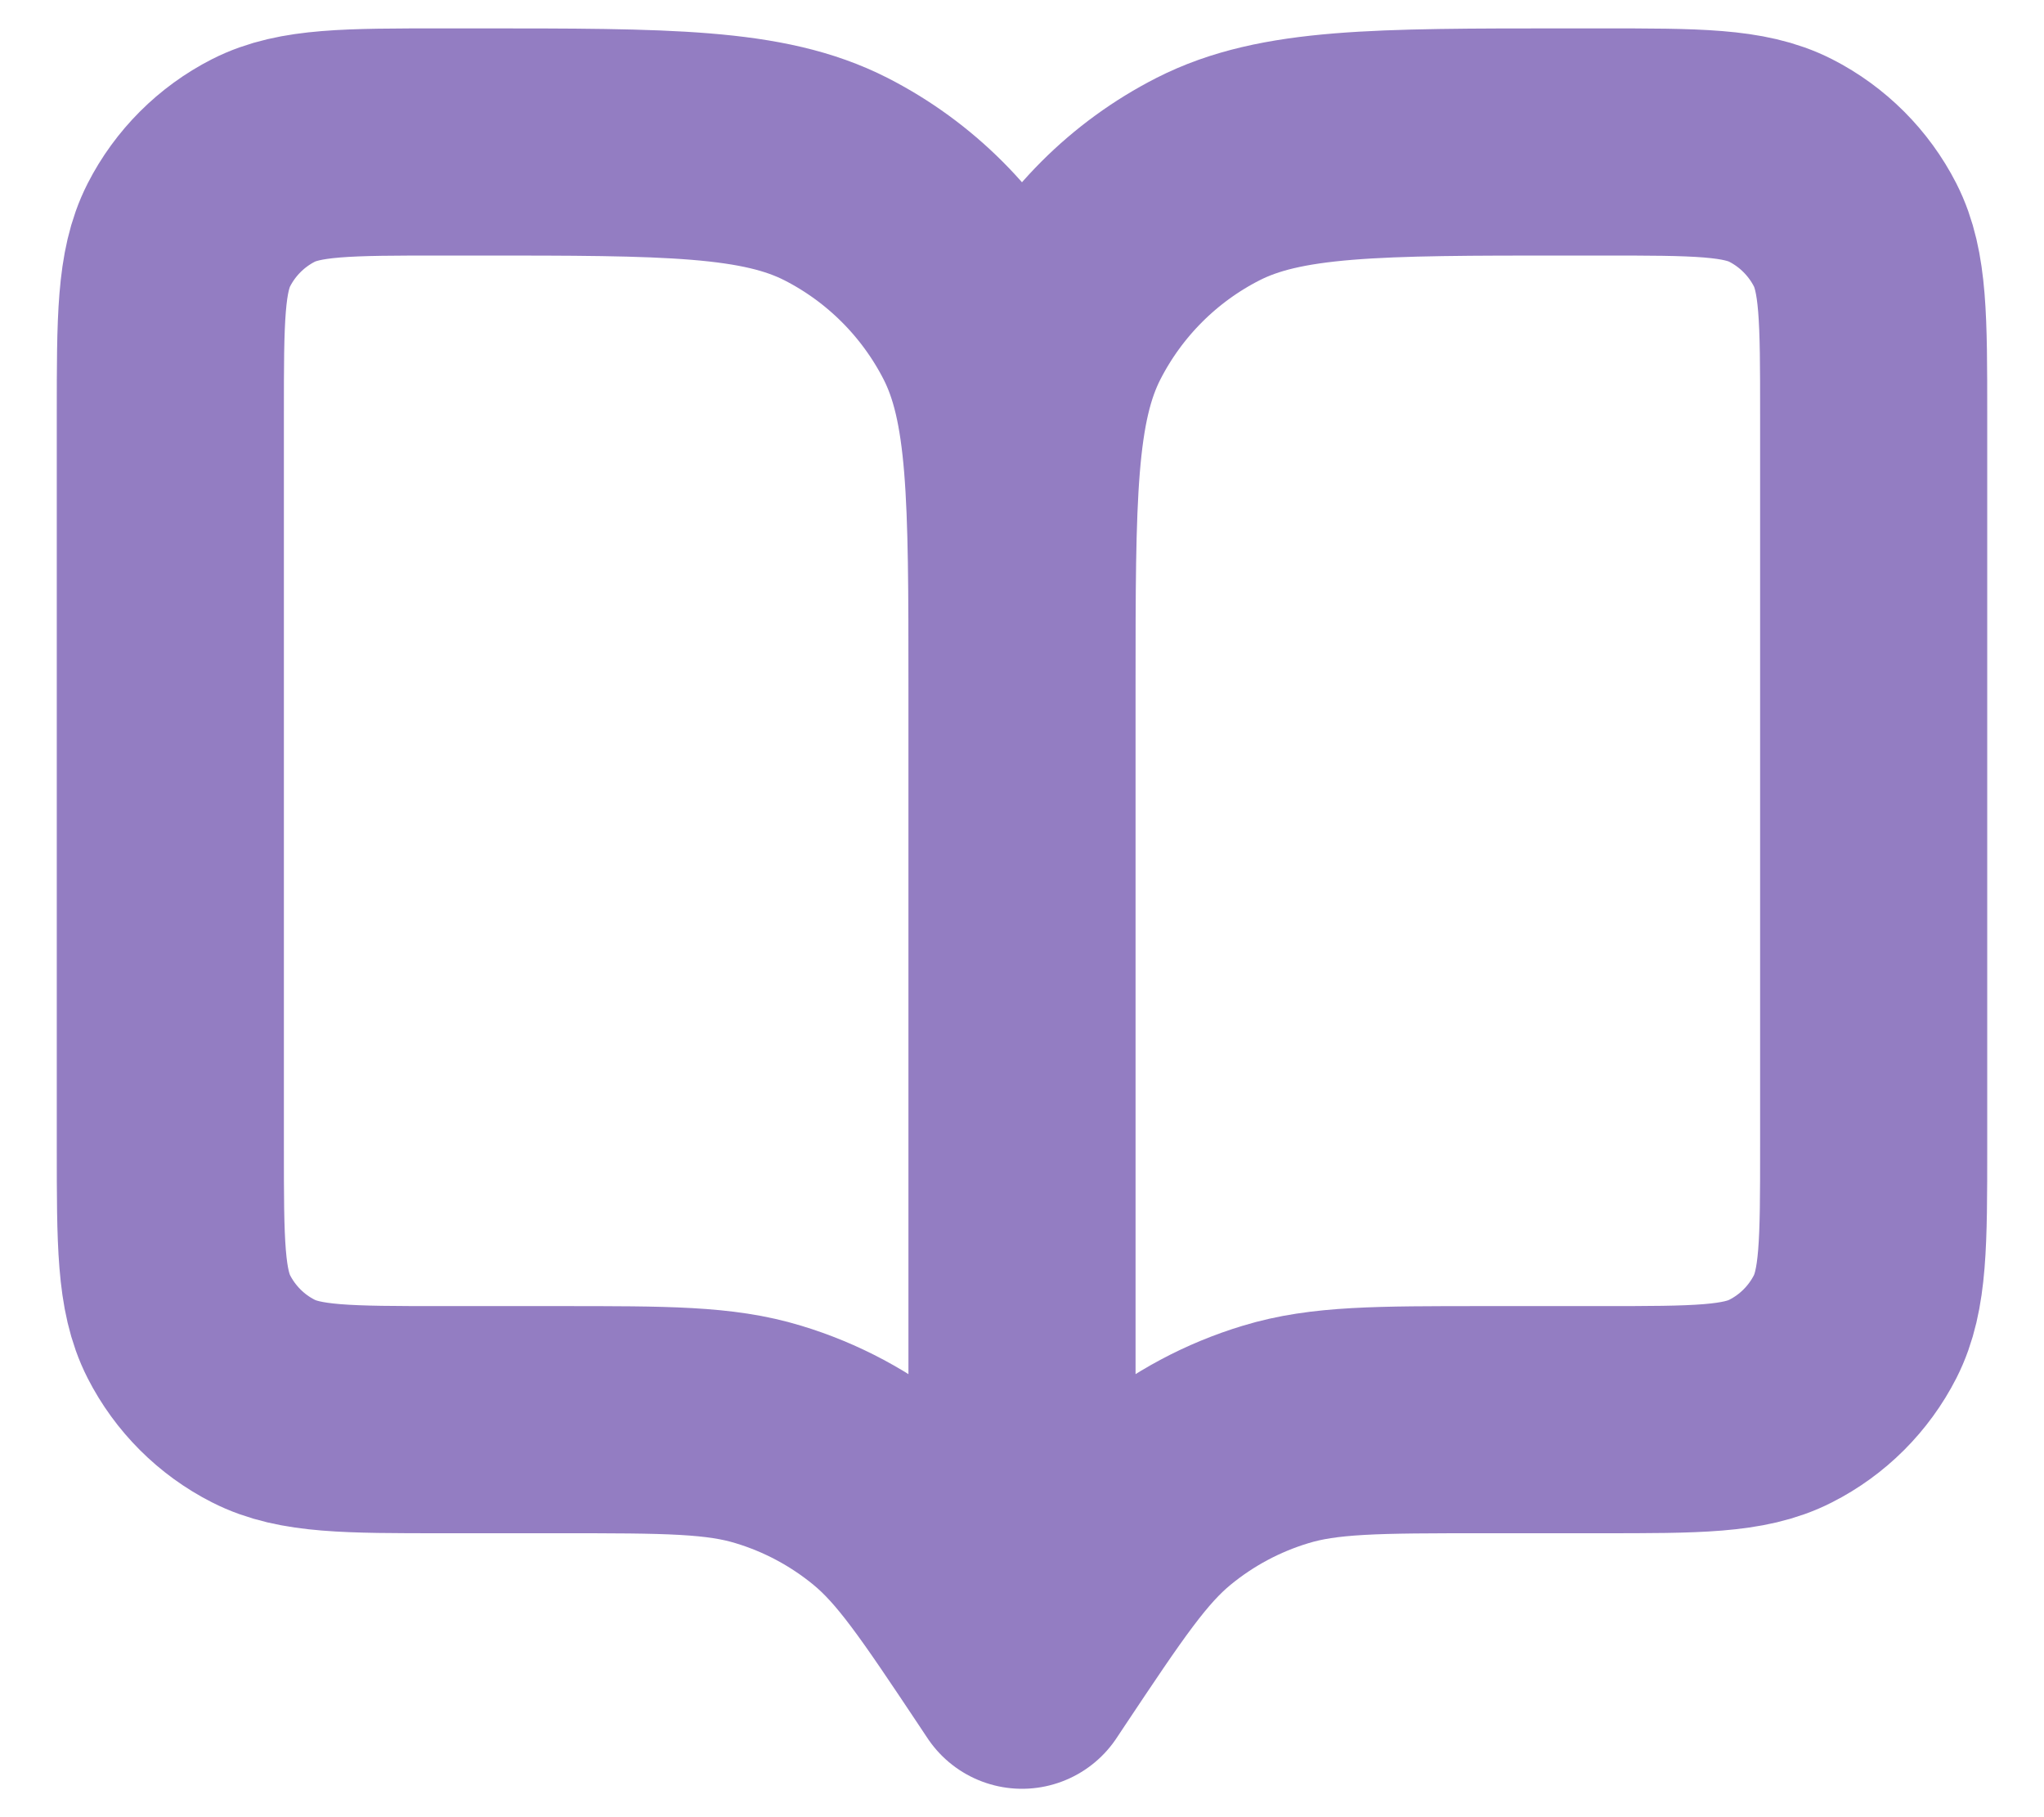 <svg width="18" height="16" viewBox="0 0 18 16" fill="none" xmlns="http://www.w3.org/2000/svg">
<path d="M9 14.75L8.925 14.637C8.404 13.856 8.143 13.465 7.799 13.182C7.495 12.932 7.144 12.744 6.766 12.63C6.34 12.5 5.87 12.5 4.931 12.5H3.9C3.06 12.5 2.64 12.5 2.319 12.336C2.037 12.193 1.807 11.963 1.663 11.681C1.5 11.36 1.5 10.94 1.5 10.1V3.65C1.5 2.81 1.5 2.39 1.663 2.069C1.807 1.787 2.037 1.557 2.319 1.413C2.64 1.25 3.06 1.25 3.9 1.25H4.2C5.88 1.25 6.72 1.25 7.362 1.577C7.926 1.865 8.385 2.324 8.673 2.888C9 3.53 9 4.37 9 6.05M9 14.75V6.05M9 14.75L9.075 14.637C9.596 13.856 9.857 13.465 10.201 13.182C10.505 12.932 10.856 12.744 11.234 12.63C11.66 12.5 12.13 12.5 13.069 12.5H14.1C14.94 12.5 15.36 12.5 15.681 12.336C15.963 12.193 16.193 11.963 16.337 11.681C16.5 11.36 16.5 10.94 16.5 10.1V3.65C16.5 2.81 16.5 2.39 16.337 2.069C16.193 1.787 15.963 1.557 15.681 1.413C15.36 1.25 14.94 1.25 14.1 1.25H13.8C12.12 1.25 11.28 1.25 10.638 1.577C10.073 1.865 9.615 2.324 9.327 2.888C9 3.53 9 4.37 9 6.05" stroke="#937DC2" stroke-width="2" stroke-linecap="round" stroke-linejoin="round"/>
</svg>
